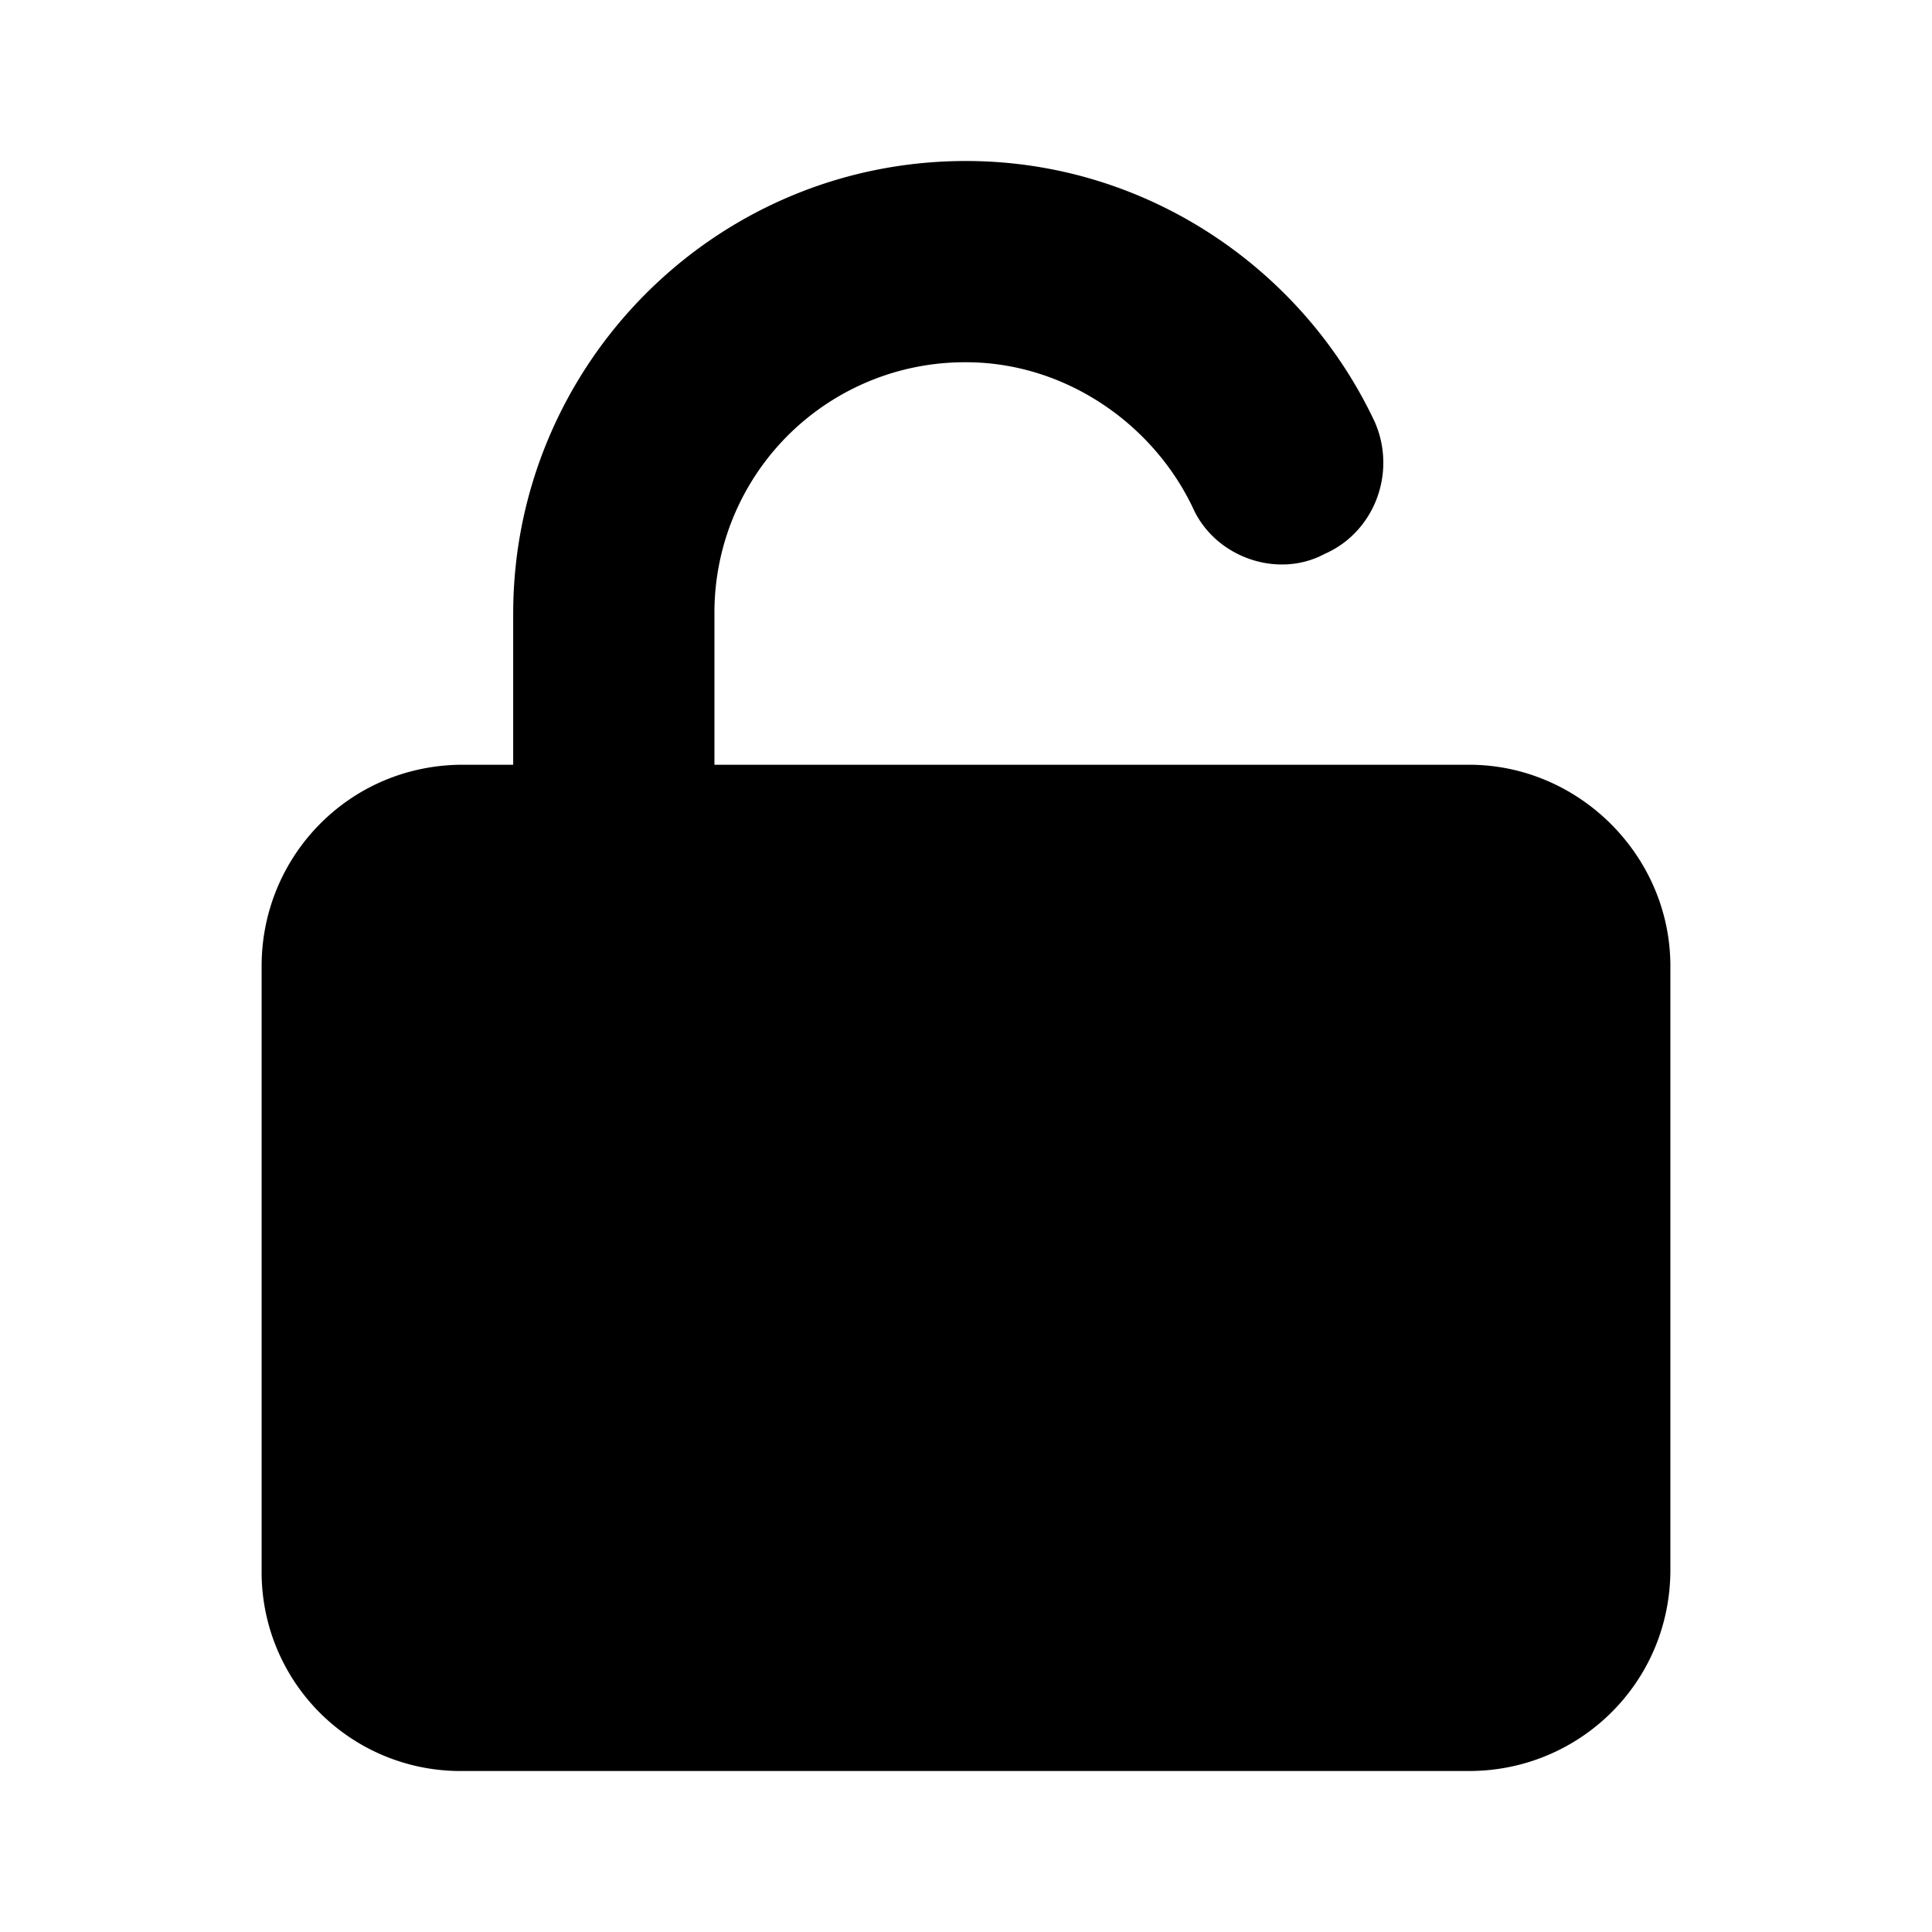 <svg xmlns="http://www.w3.org/2000/svg" width="24" height="24" fill="currentColor" class="icon-unlock-solid" viewBox="0 0 24 24">
  <path d="M8.875 7.625V9.5h9.375c1.367 0 2.5 1.133 2.5 2.5v7.5c0 1.406-1.133 2.5-2.5 2.5H5.75a2.47 2.47 0 0 1-2.5-2.5V12c0-1.367 1.094-2.5 2.5-2.5h.625V7.625C6.375 4.539 8.875 2 12 2c2.227 0 4.18 1.328 5.078 3.242.274.625 0 1.367-.625 1.64-.586.313-1.367.04-1.64-.585C14.305 5.242 13.21 4.5 12 4.5a3.11 3.11 0 0 0-3.125 3.125"/>
</svg>